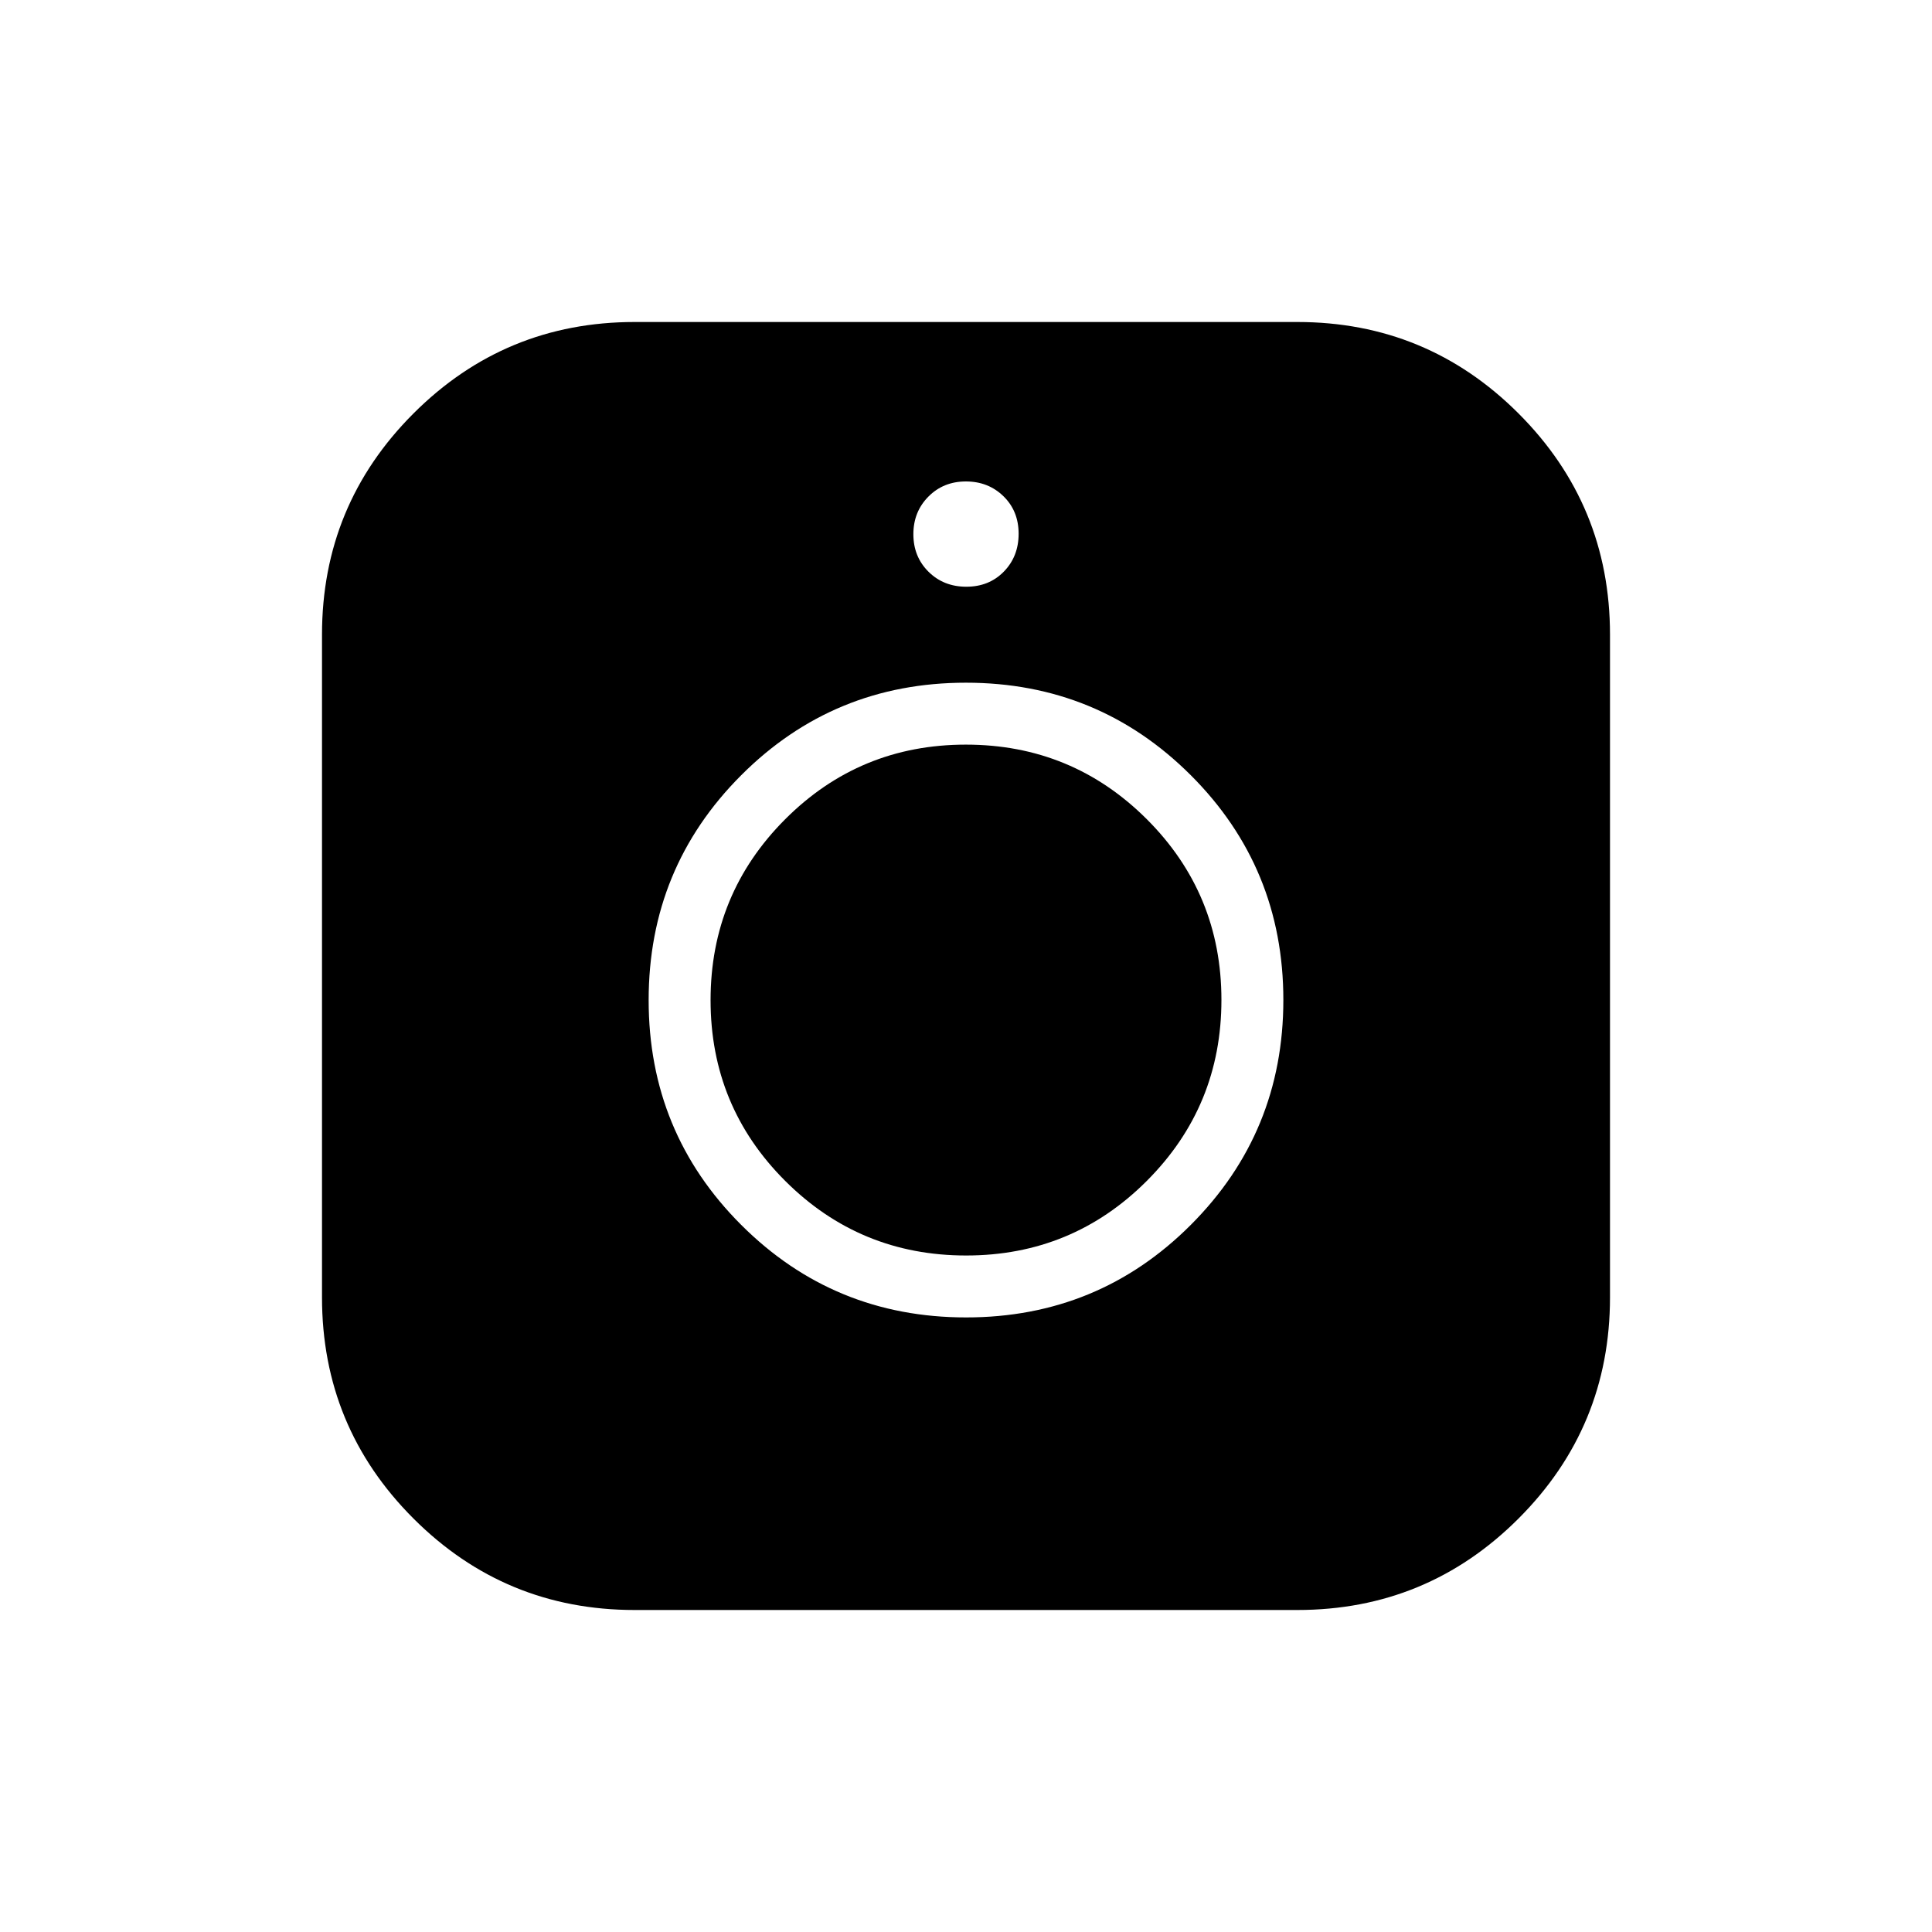 <svg xmlns="http://www.w3.org/2000/svg" height="48" viewBox="0 -960 960 960" width="48"><path d="M315.38-160q-64.48 0-109.93-45.45T160-315.38v-329.24q0-64.48 45.45-109.93T315.38-800h329.24q64.48 0 109.93 45.45T800-644.62v329.24q0 64.48-45.45 109.93T644.62-160H315.38Zm164.67-145.38q65.72 0 111.68-46.01 45.96-46.01 45.96-111.73 0-65.73-46-111.69-46.01-45.96-111.74-45.96-65.72 0-111.68 46.01-45.96 46-45.96 111.73 0 65.72 46 111.68 46.01 45.97 111.74 45.97Zm.02-30.77q-52.78 0-89.89-37.05-37.1-37.04-37.1-89.81t37.04-89.88Q427.16-590 479.93-590q52.78 0 89.89 37.04 37.1 37.05 37.1 89.82 0 52.77-37.04 89.88-37.04 37.11-89.81 37.11Zm.1-332.31q11.29 0 18.64-7.52 7.34-7.51 7.34-18.8 0-11.3-7.53-18.64-7.54-7.35-18.67-7.35-11.18 0-18.64 7.54-7.46 7.53-7.46 18.67 0 11.18 7.51 18.64 7.52 7.46 18.81 7.46Z"/></svg>